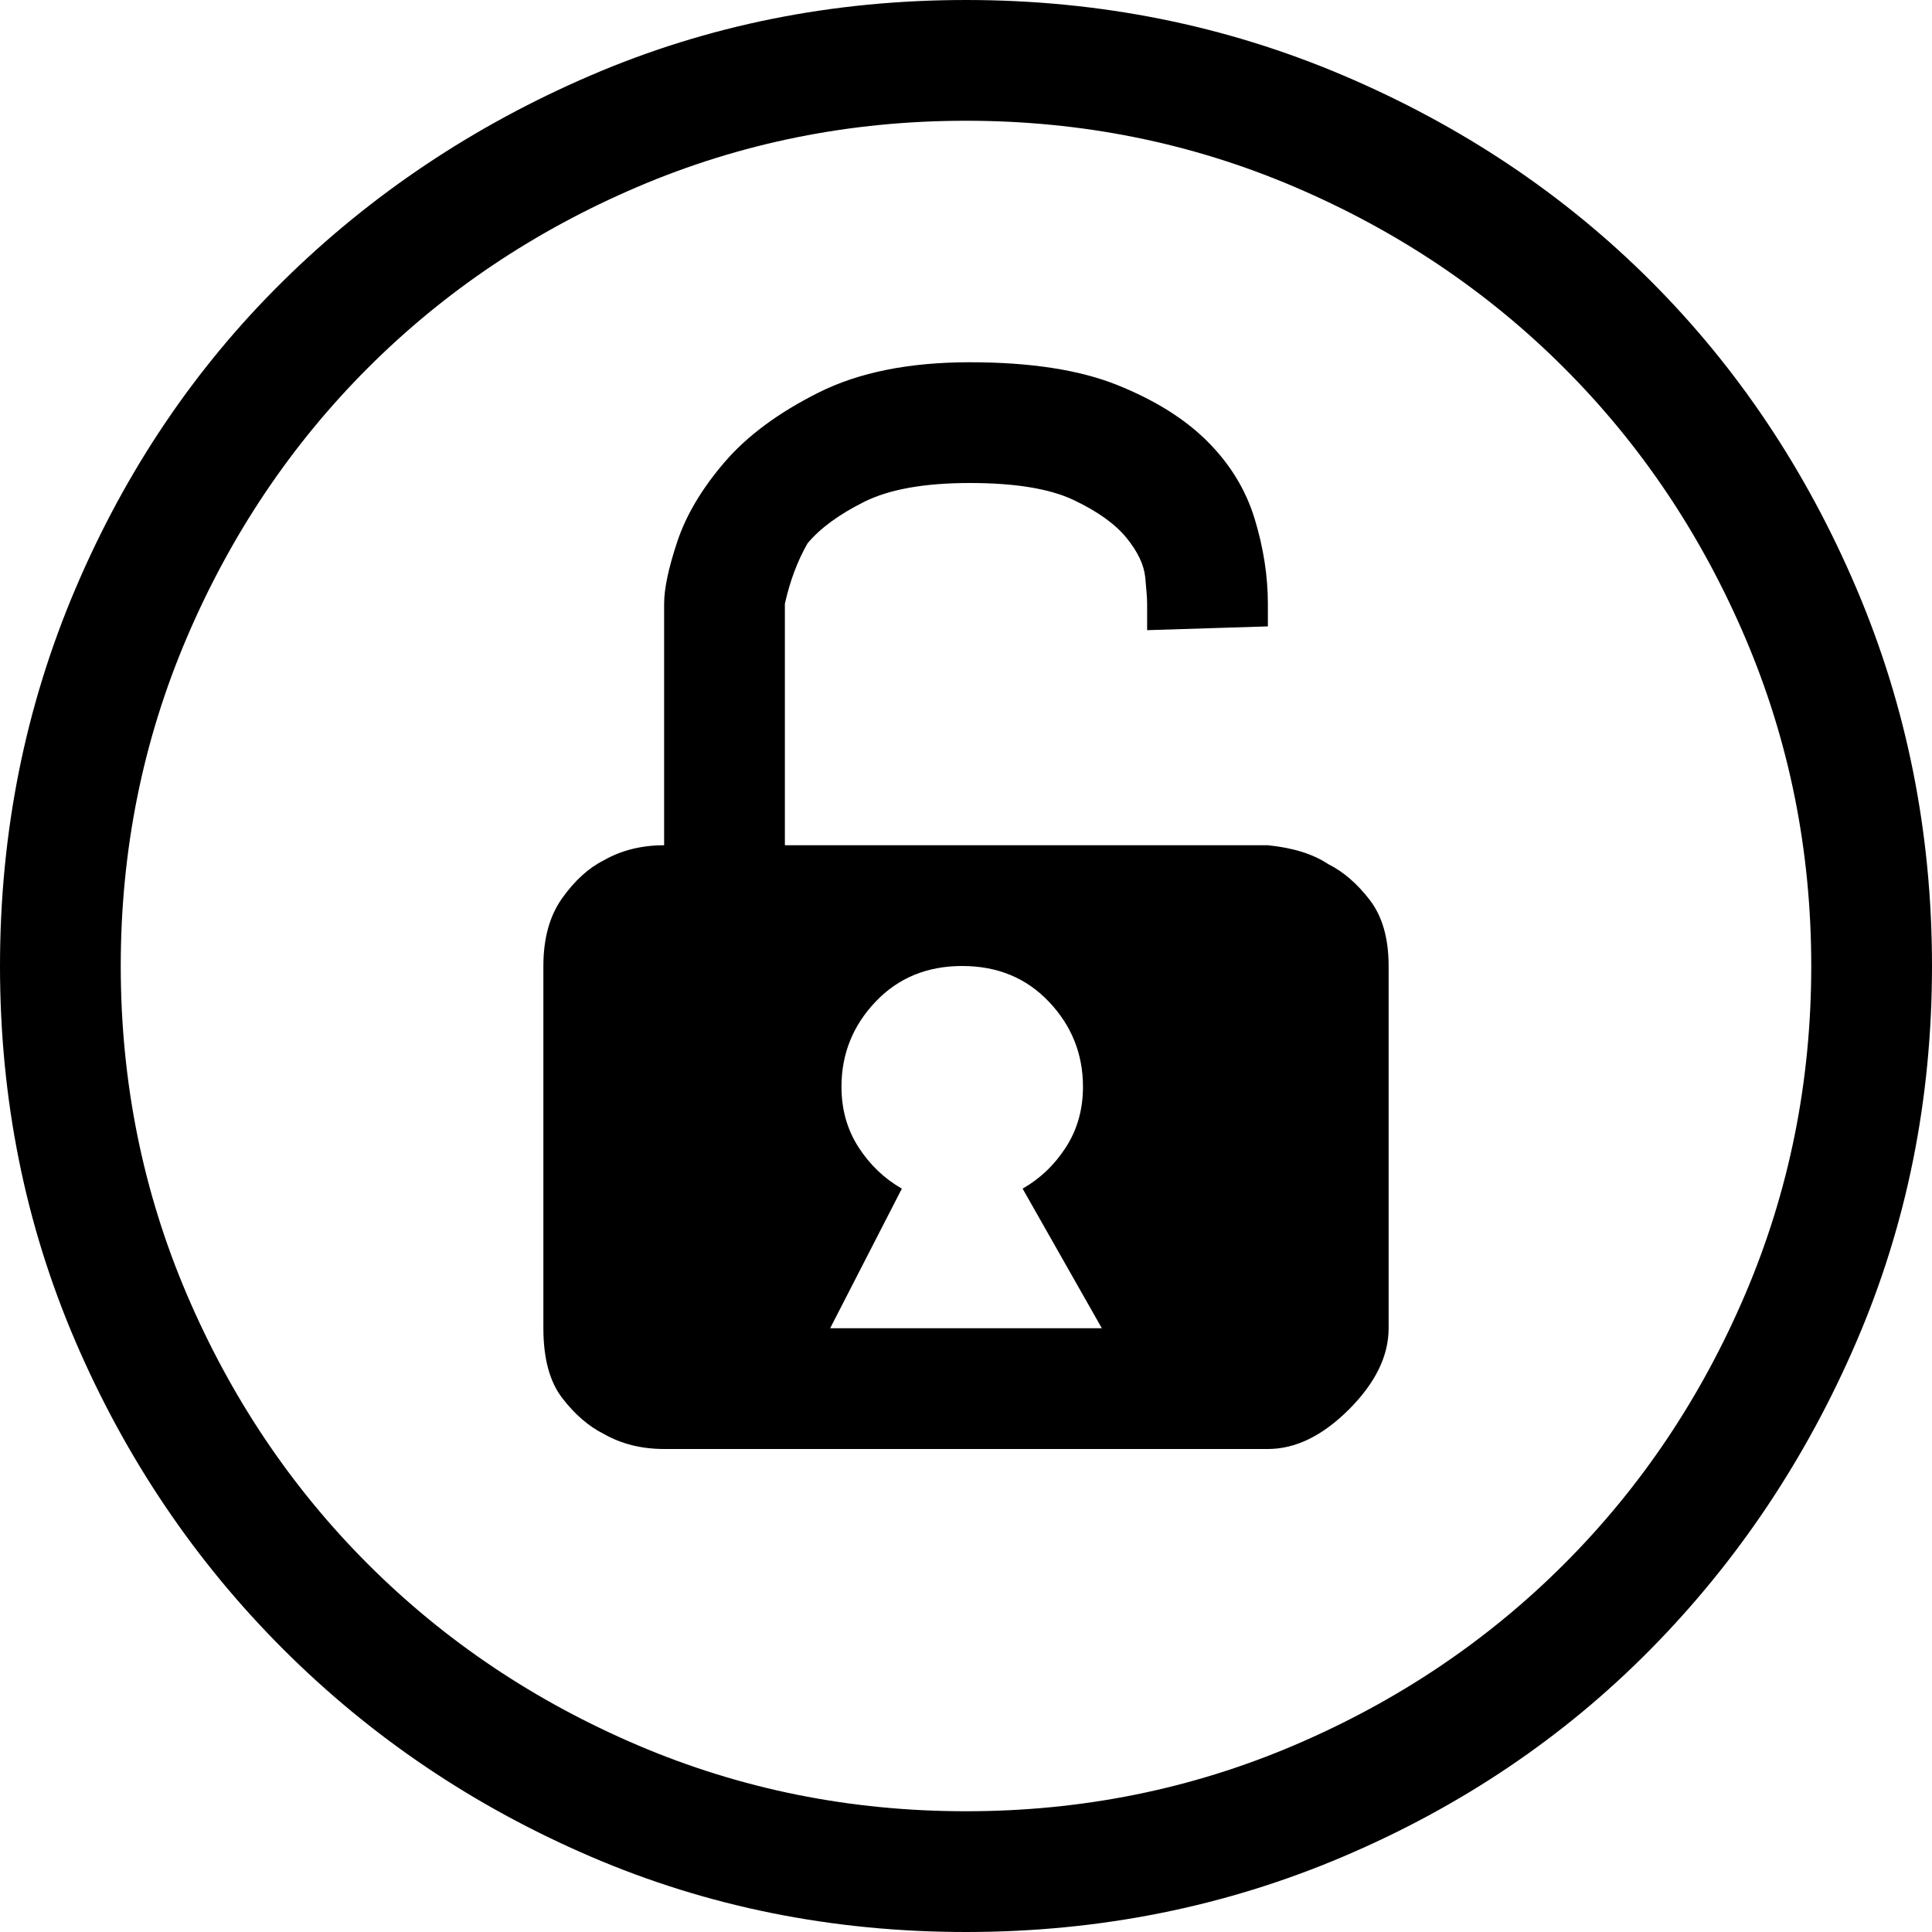 <svg xmlns="http://www.w3.org/2000/svg" viewBox="0 0 512 512">
	<path d="M256 0q53 0 100 20t81.5 54.5T492 156t20 100-20 99.5-54.5 81.5-81.5 55-100 20-99.5-20T75 437t-55-81.5T0 256t20-100 55-81.5T156.5 20 256 0zm0 480q46 0 87-17.5t71.5-48 48-71.5 17.5-87-17.5-87-48-71.5-71.5-48T256 32t-87 17.5-71.5 48-48 71.5T32 256t17.5 87 48 71.5 71.5 48 87 17.5zM144 256q0-11 5-18t11-10q7-4 16-4v-64q0-6 3.5-16.5t12.5-21 25-18.5 40-8 39 6 24 15 12.5 20.5T336 160v6l-32 1v-7q0-2-.5-7t-5-10.5-14-10T257 128t-28 5-15 11q-4 7-6 16v64h128q10 1 16 5 6 3 11 9.5t5 17.5v96q0 11-10.5 21.5T336 384H176q-9 0-16-4-6-3-11-9.5t-5-18.5v-96zm148 96l-21-37q7-4 11.5-11t4.5-16q0-13-9-22.5t-23-9.5-23 9.5-9 22.5q0 9 4.5 16t11.5 11l-19 37h72z"/>
</svg>